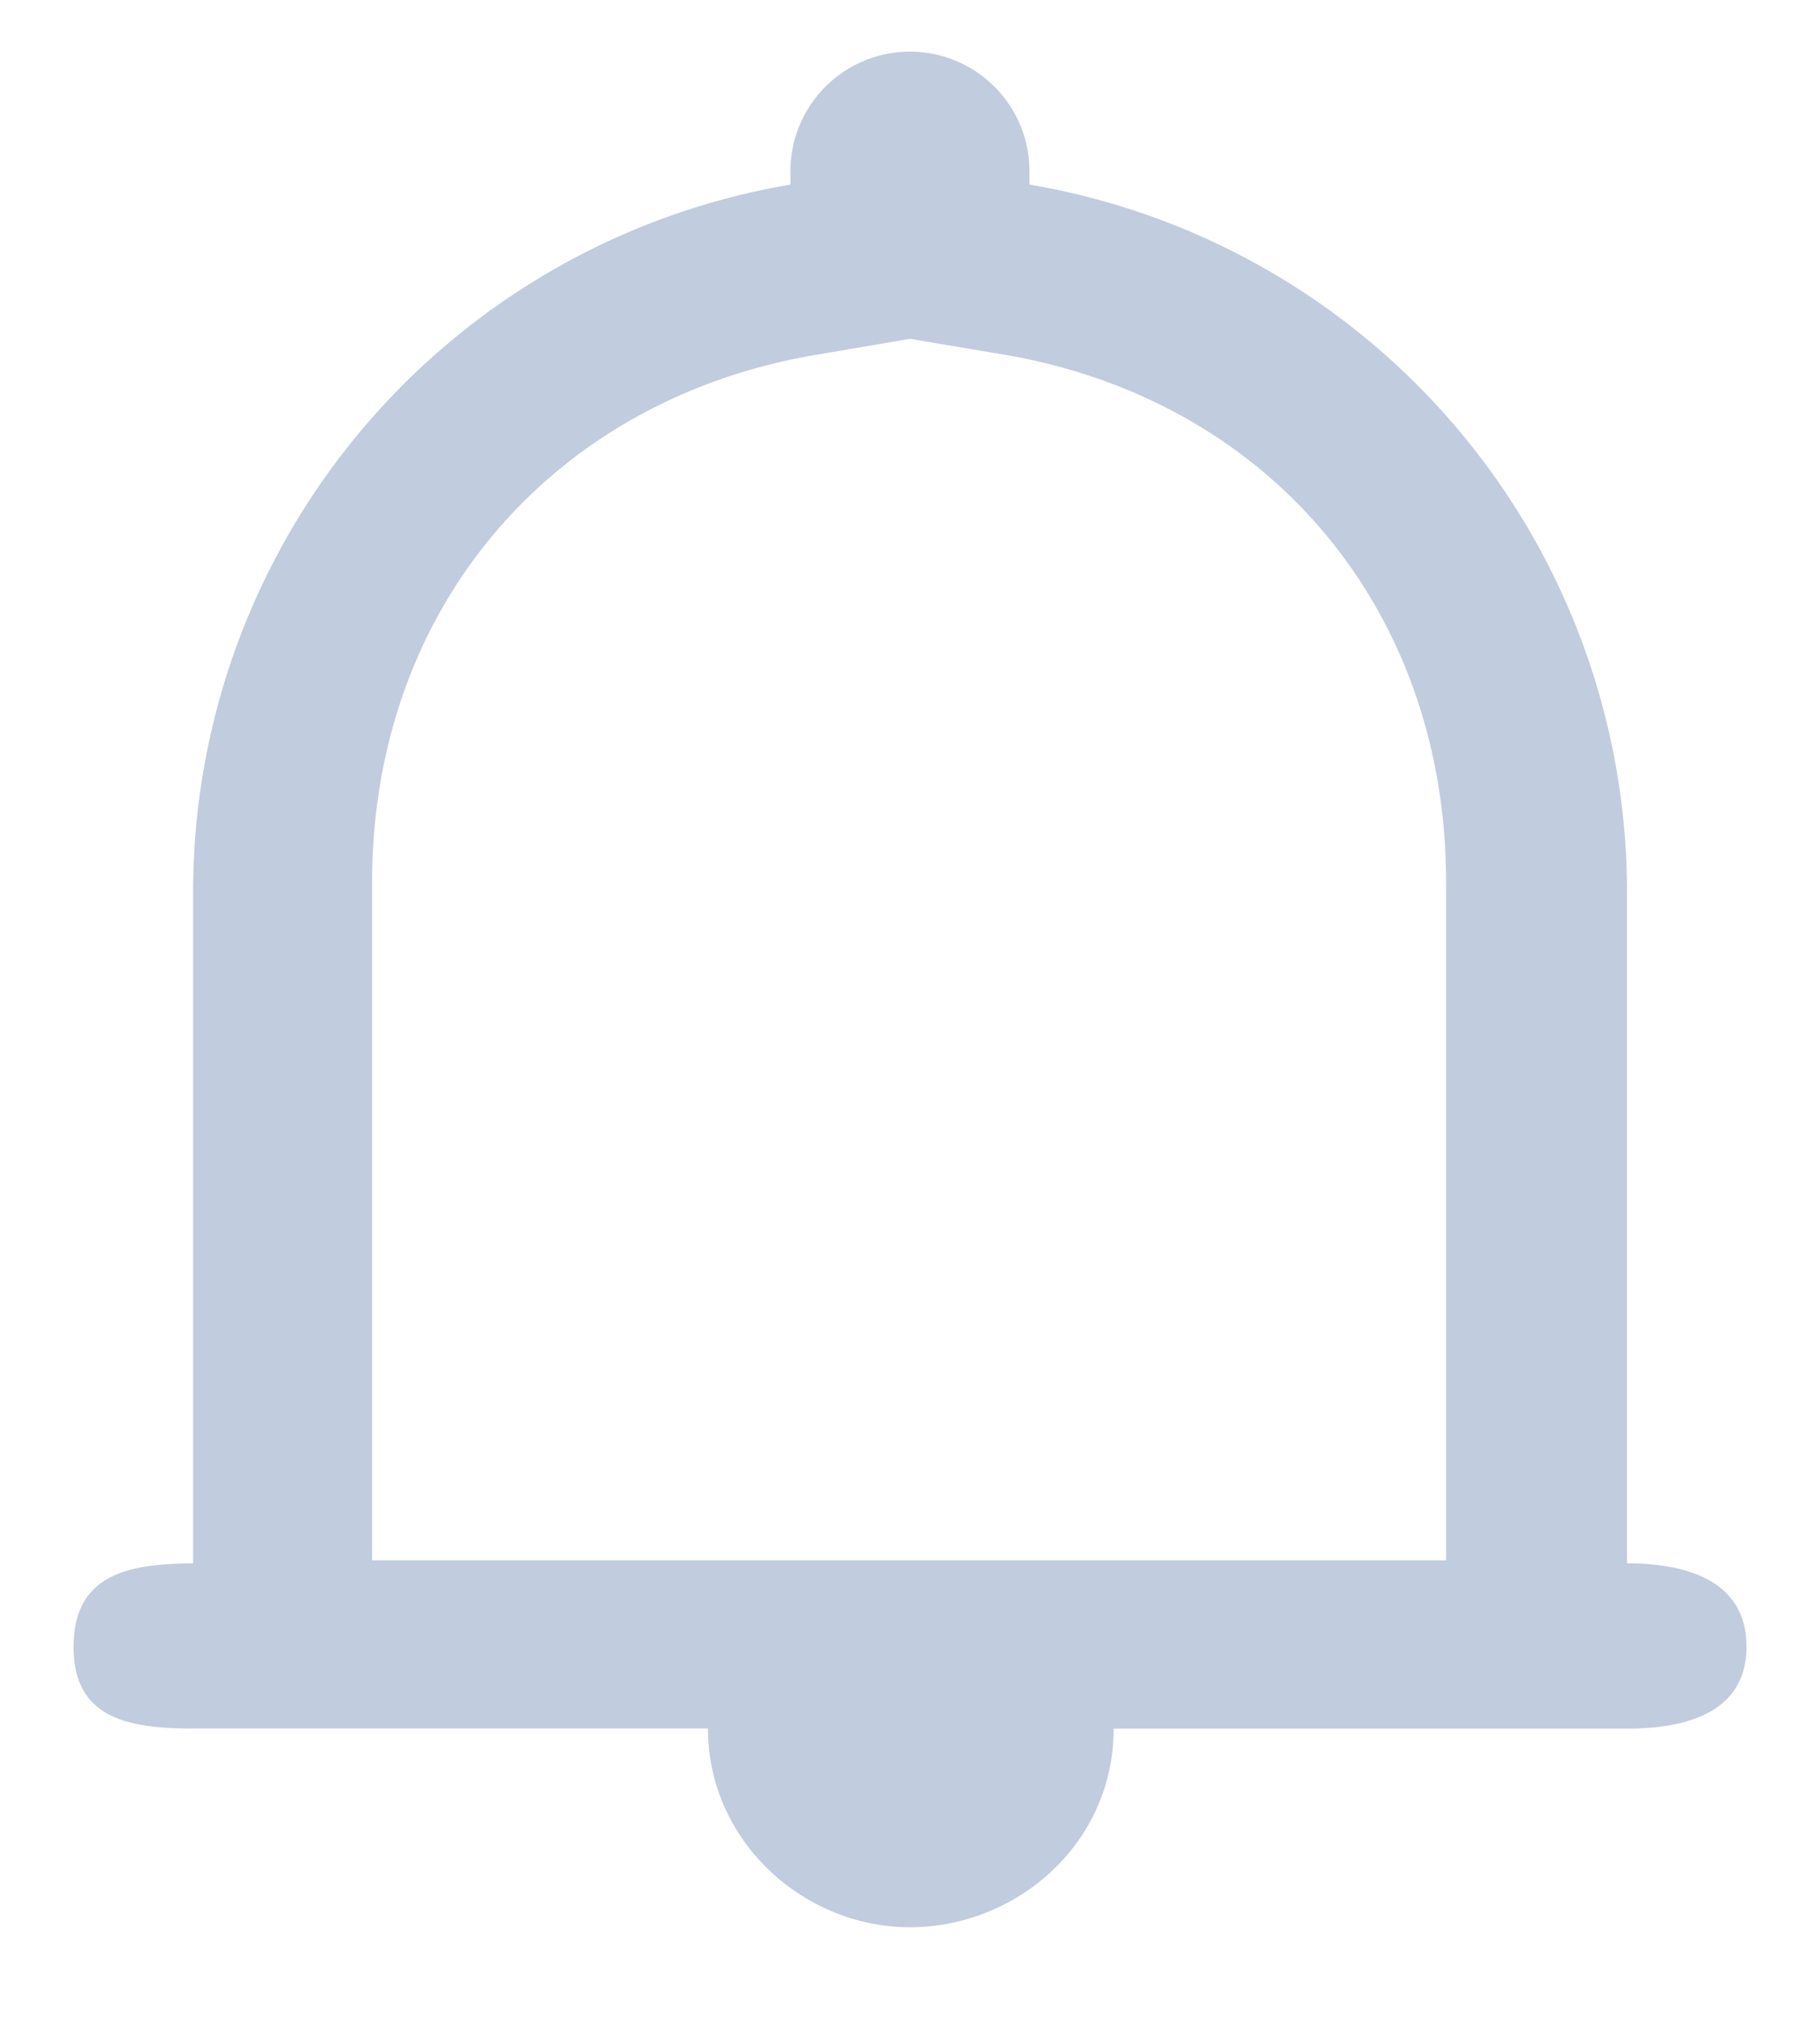 <svg xmlns="http://www.w3.org/2000/svg" width="18" height="20" viewBox="0 0 18 20">
    <path fill="#6680AD" fill-rule="evenodd" d="M.727 16.28c0 .705.53.81 1.182.81h5.093c0 1.118.95 1.965 1.998 1.965s2.014-.821 2.014-1.964h5.077c.653 0 1.182-.196 1.182-.811 0-.616-.53-.823-1.182-.823V8.818a7.093 7.093 0 0 0-5.91-6.993v-.098a1.182 1.182 0 1 0-2.363 0v.098A7.093 7.093 0 0 0 1.91 8.818v6.64c-.653 0-1.182.117-1.182.822zM9 3.35l.921.155c2.603.437 4.381 2.494 4.381 5.22v6.702H3.68V8.727c0-2.727 1.795-4.784 4.398-5.22L9 3.35z" opacity=".4"/>
</svg>
